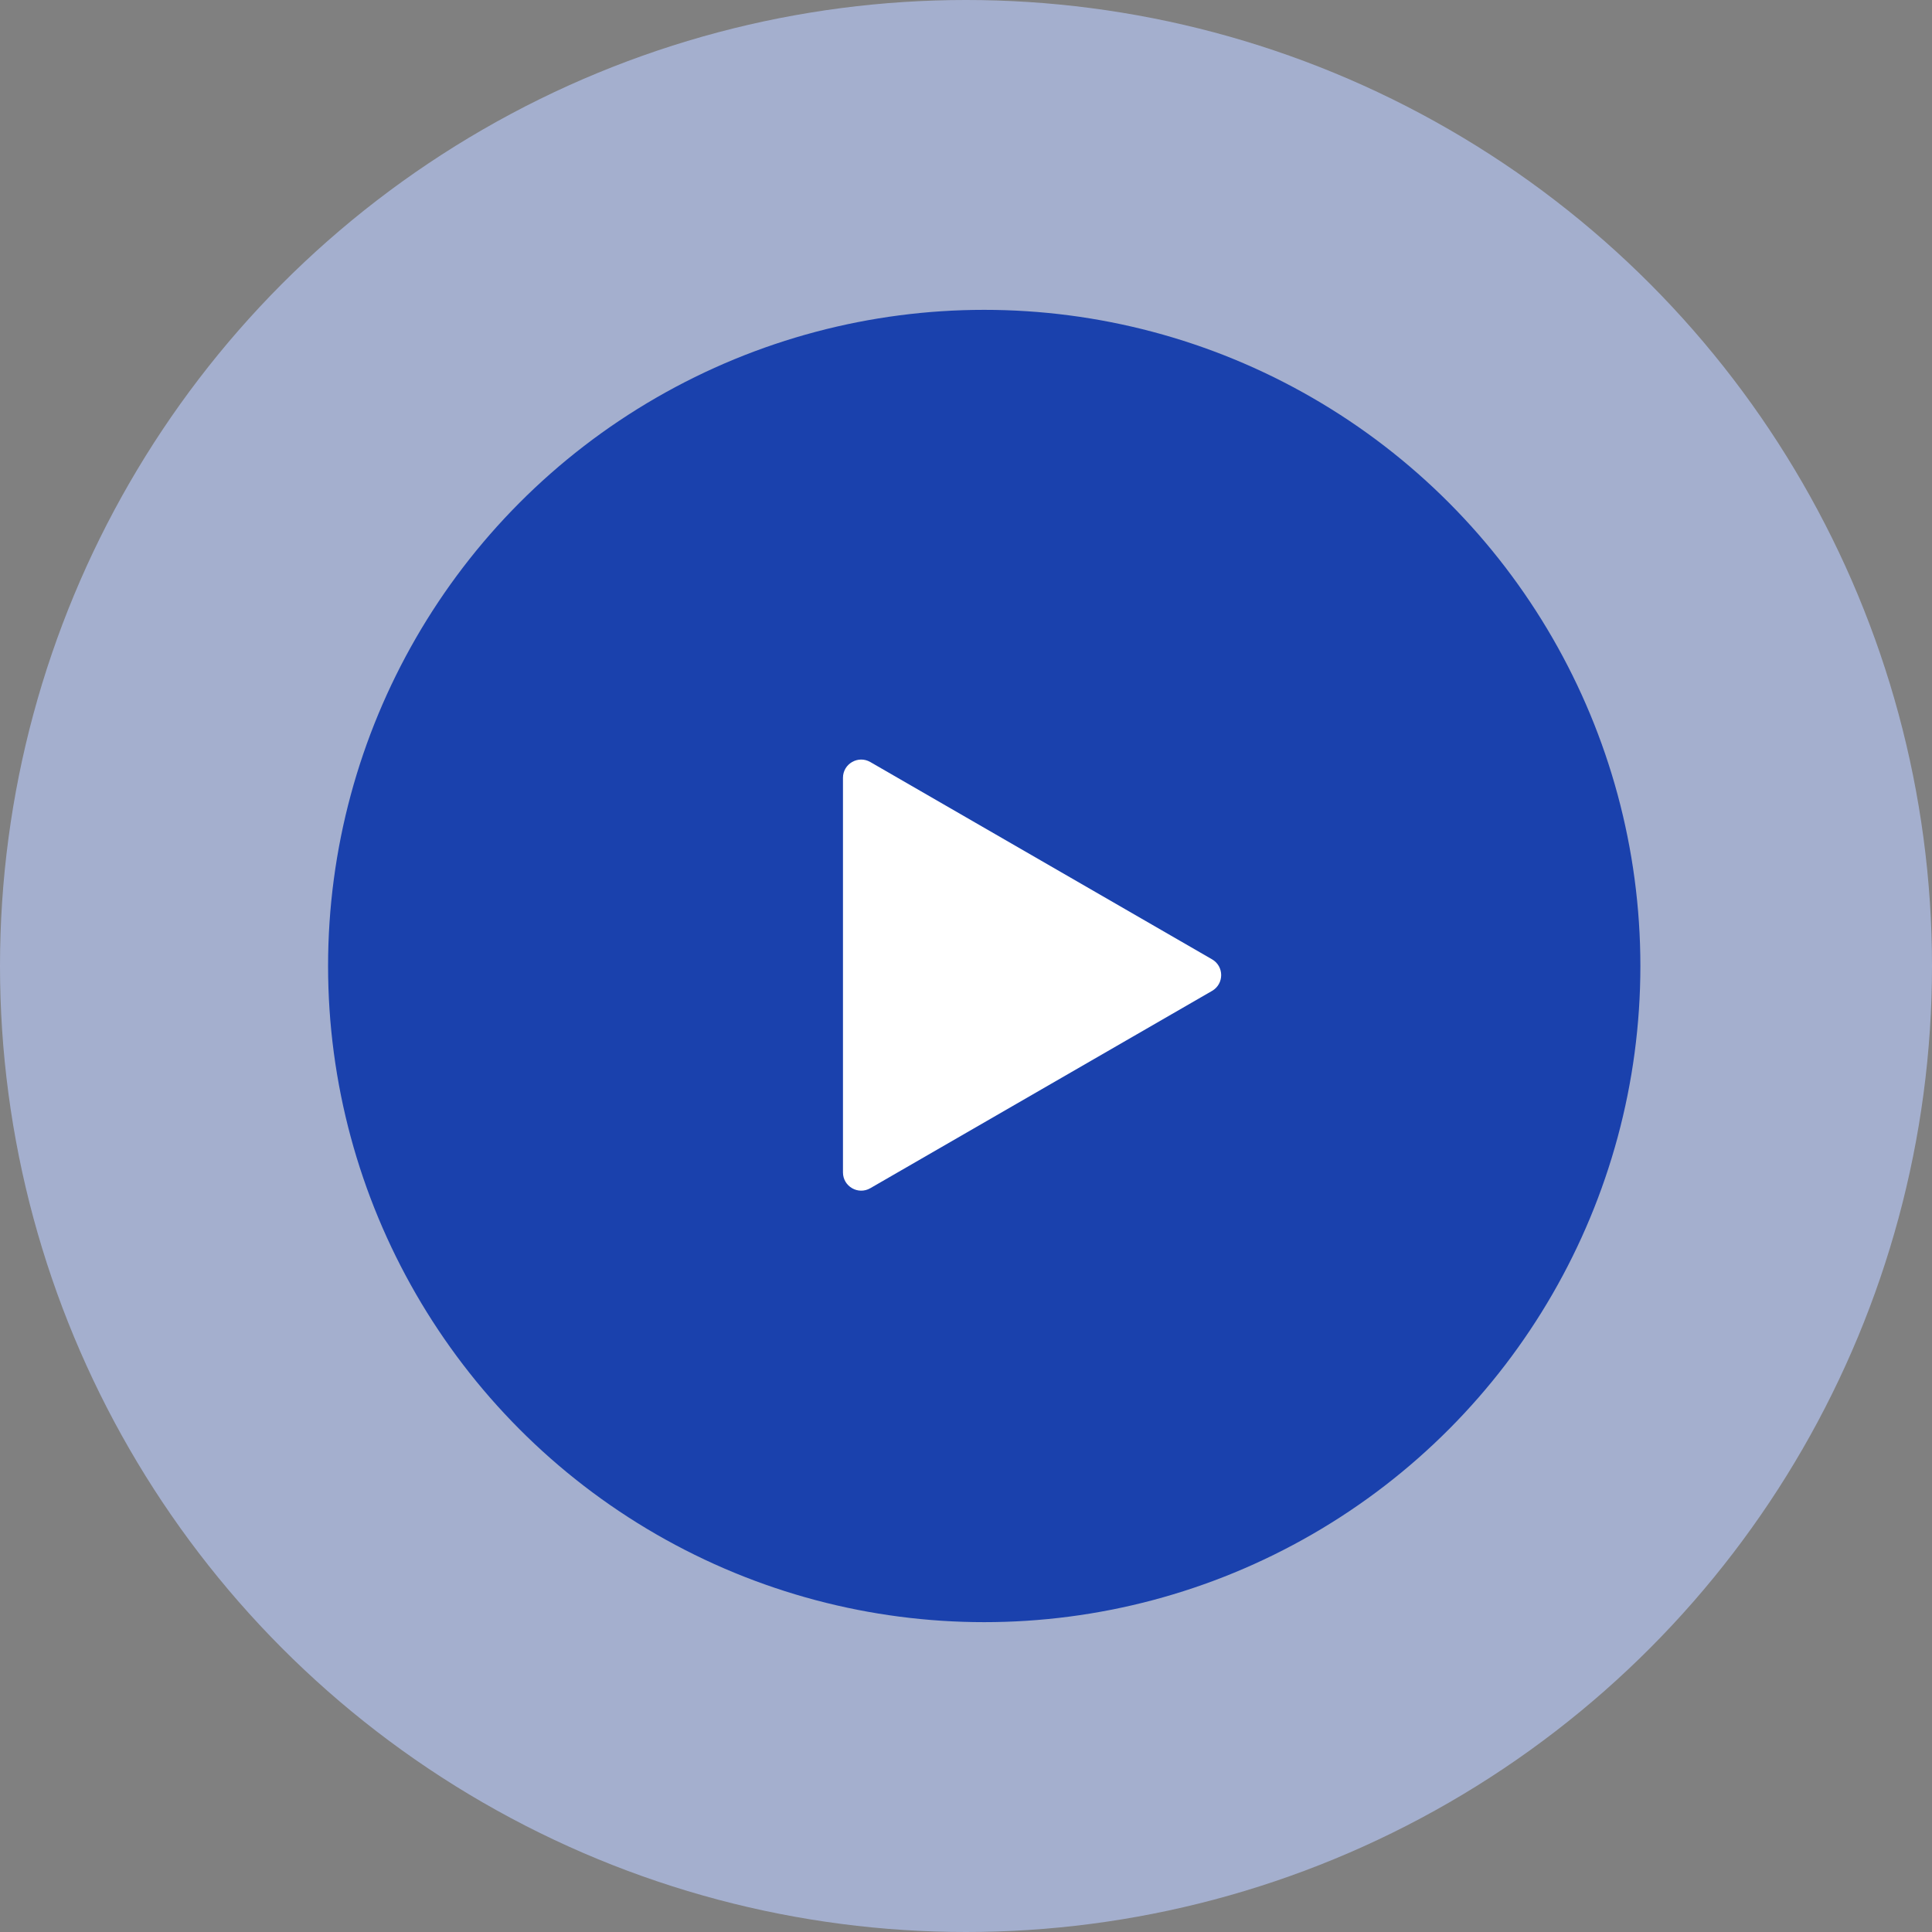 <svg width="106" height="106" viewBox="0 0 106 106" fill="none" xmlns="http://www.w3.org/2000/svg">
<rect x="0" y="0" width="106" height="106" fill="#808080" stroke="none"/>
<circle cx="53" cy="53" r="53" fill="#B6C7F5" fill-opacity="0.67"/>
<circle cx="54" cy="53" r="36" fill="#1A41AD"/>
<path d="M66.5 52.634C67.167 53.019 67.167 53.981 66.5 54.366L47.75 65.191C47.083 65.576 46.25 65.095 46.25 64.325L46.25 42.675C46.25 41.905 47.083 41.424 47.75 41.809L66.5 52.634Z" fill="white"/>
</svg>
